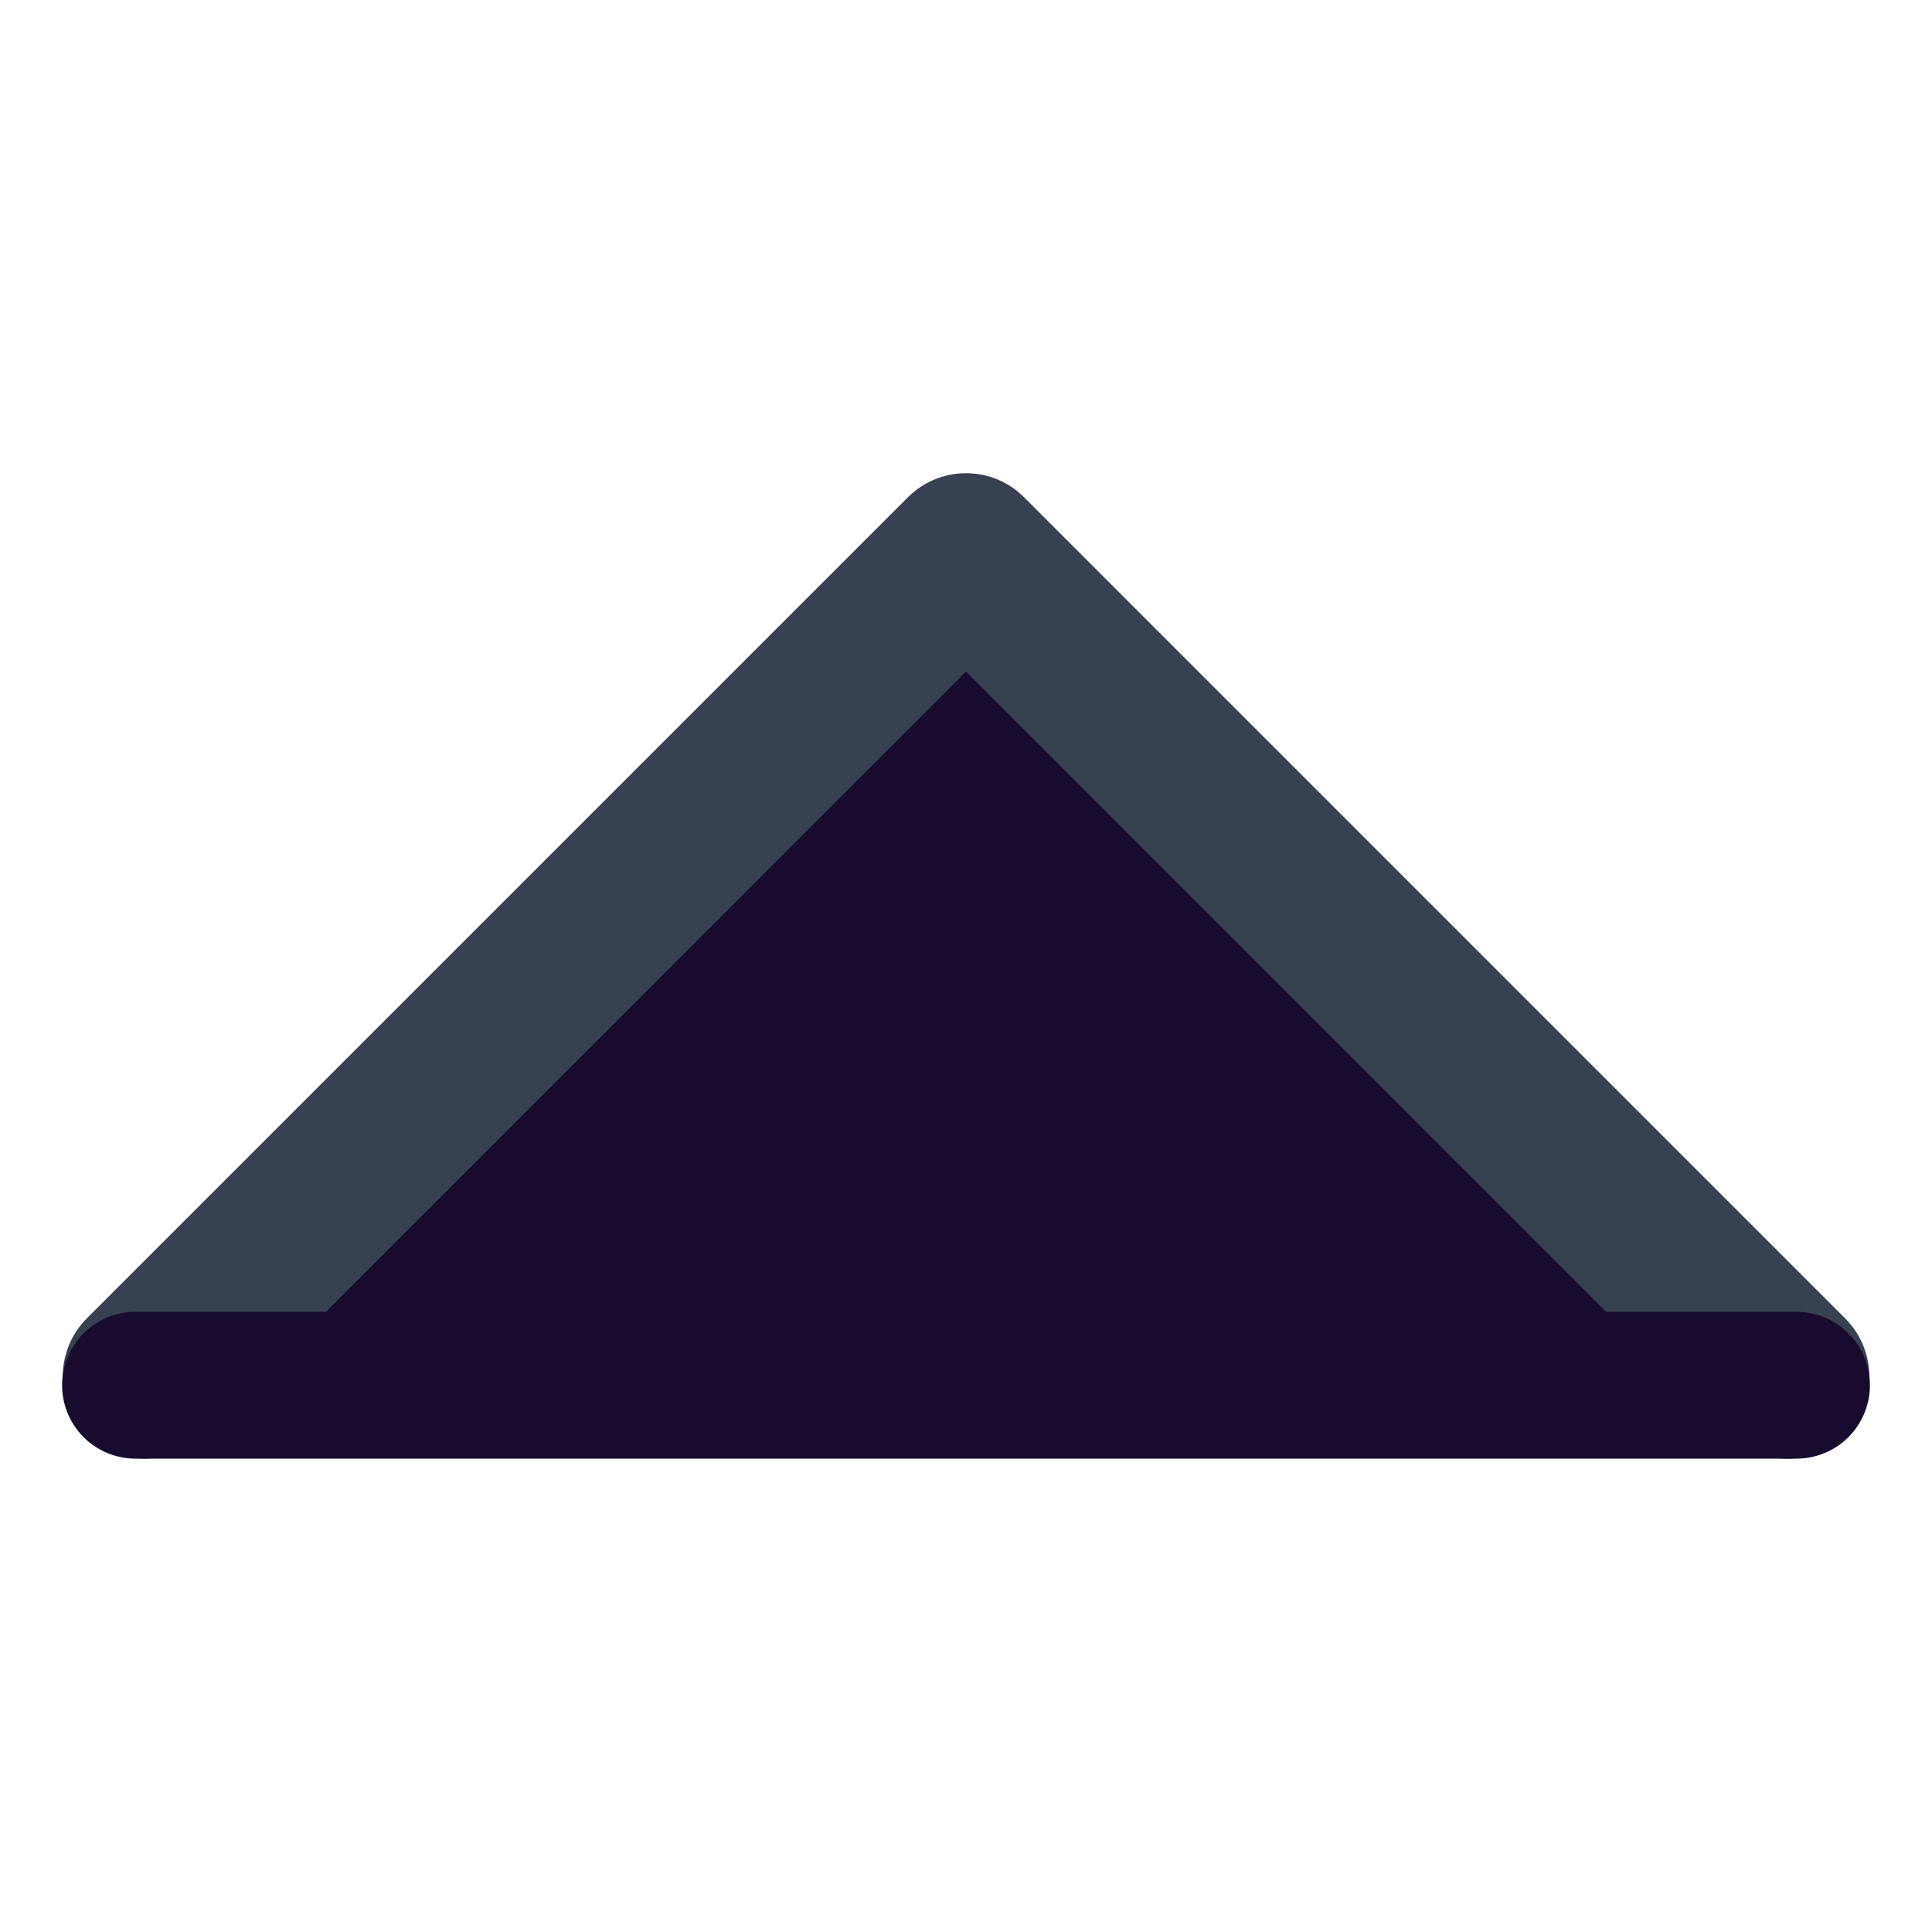 <svg xmlns="http://www.w3.org/2000/svg" xmlns:xlink="http://www.w3.org/1999/xlink" width="500" zoomAndPan="magnify" viewBox="0 0 375 375" height="500" preserveAspectRatio="xMidYMid meet" version="1.0"><defs><clipPath id="f28570d66e"><path d="M 20.113 106.734 L 354.887 106.734 L 354.887 268.266 L 20.113 268.266 Z M 20.113 106.734 " clip-rule="nonzero"/></clipPath><clipPath id="6f44488e8d"><path d="M 187.5 106.734 L 354.887 268.266 L 20.113 268.266 Z M 187.5 106.734 " clip-rule="nonzero"/></clipPath><clipPath id="354ce9411f"><path d="M 12.051 91.879 L 363 91.879 L 363 283.129 L 12.051 283.129 Z M 12.051 91.879 " clip-rule="nonzero"/></clipPath></defs><g clip-path="url(#f28570d66e)"><g clip-path="url(#6f44488e8d)"><path fill="#180B2E" d="M 20.113 106.734 L 354.887 106.734 L 354.887 268.266 L 20.113 268.266 Z M 20.113 106.734 " fill-opacity="1" fill-rule="nonzero"/></g></g><g clip-path="url(#354ce9411f)"><path fill="#374151" d="M 358.145 278.465 C 355.262 281.348 351.277 283.148 346.863 283.148 C 342.449 283.148 338.465 281.363 335.578 278.465 L 187.496 130.352 L 39.414 278.465 C 36.531 281.348 32.531 283.133 28.133 283.133 C 19.32 283.133 12.18 275.996 12.18 267.18 C 12.18 262.781 13.965 258.781 16.848 255.898 L 176.215 96.531 C 179.098 93.648 183.082 91.848 187.496 91.848 C 191.91 91.848 195.895 93.633 198.781 96.531 L 358.145 255.898 C 361.031 258.781 362.832 262.766 362.832 267.18 C 362.832 271.598 361.047 275.578 358.145 278.465 Z M 358.145 278.465 " fill-opacity="1" fill-rule="nonzero"/></g><path stroke-linecap="round" transform="matrix(0.75, 0, 0, 0.75, 12.05, 254.62)" fill="none" stroke-linejoin="miter" d="M 19.001 19.001 L 448.866 19.001 " stroke="#180B2E" stroke-width="38" stroke-opacity="1" stroke-miterlimit="4"/></svg>
